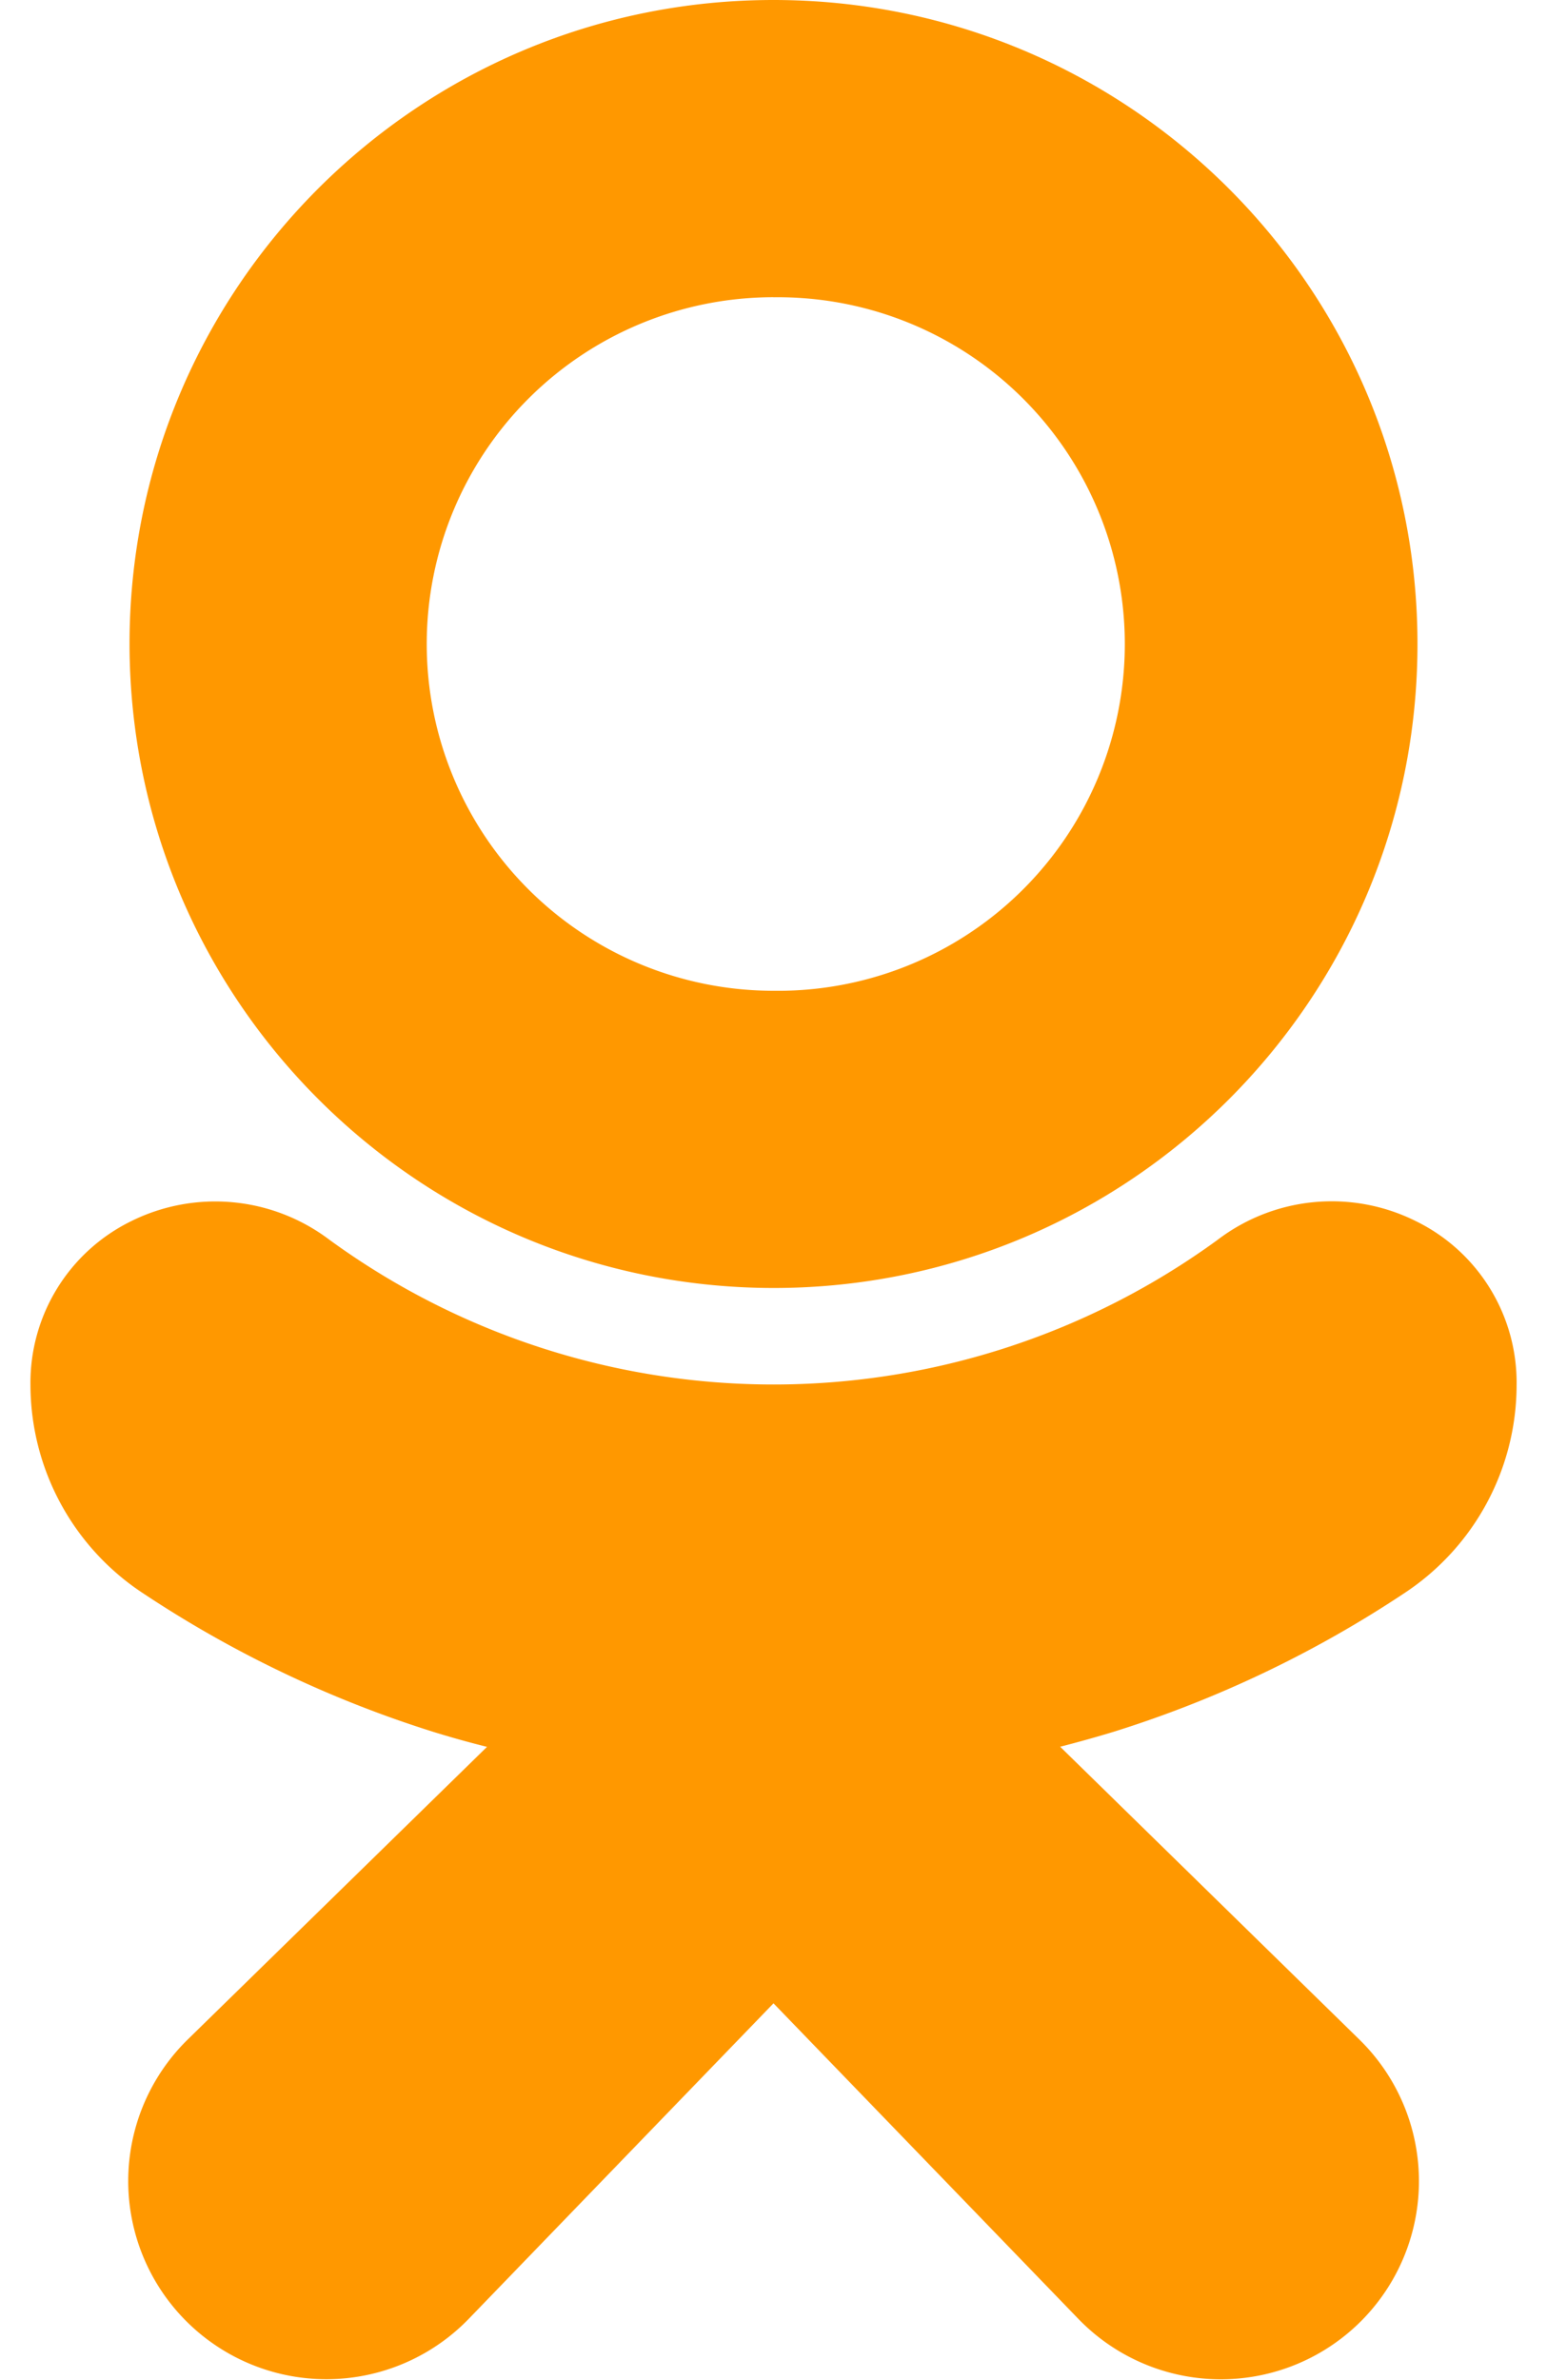 <svg width="26" height="40" fill="none" xmlns="http://www.w3.org/2000/svg"><path d="M13 21.646c5.977 0 10.823-4.845 10.823-10.823C23.823 4.846 18.977 0 13 0 7.022 0 2.177 4.846 2.177 10.823 2.184 16.798 7.025 21.64 13 21.646zm0-16.65a5.828 5.828 0 110 11.655 5.828 5.828 0 010-11.656z" fill="#FF9800"/><path d="M23.602 26.775a4.193 4.193 0 001.887-3.497 3.02 3.02 0 00-1.694-2.756 3.164 3.164 0 00-3.33.314 12.67 12.67 0 01-14.928 0 3.18 3.18 0 00-3.33-.314 3.024 3.024 0 00-1.695 2.755 4.198 4.198 0 001.887 3.496 19.22 19.22 0 004.878 2.331c.293.091.596.176.908.254l-5.032 4.92a3.33 3.33 0 104.719 4.699L13 33.668l5.139 5.319a3.33 3.33 0 104.702-4.716l-5.023-4.915c.311-.08.615-.165.91-.255a19.15 19.15 0 004.874-2.326z" fill="#FF9800"/></svg>